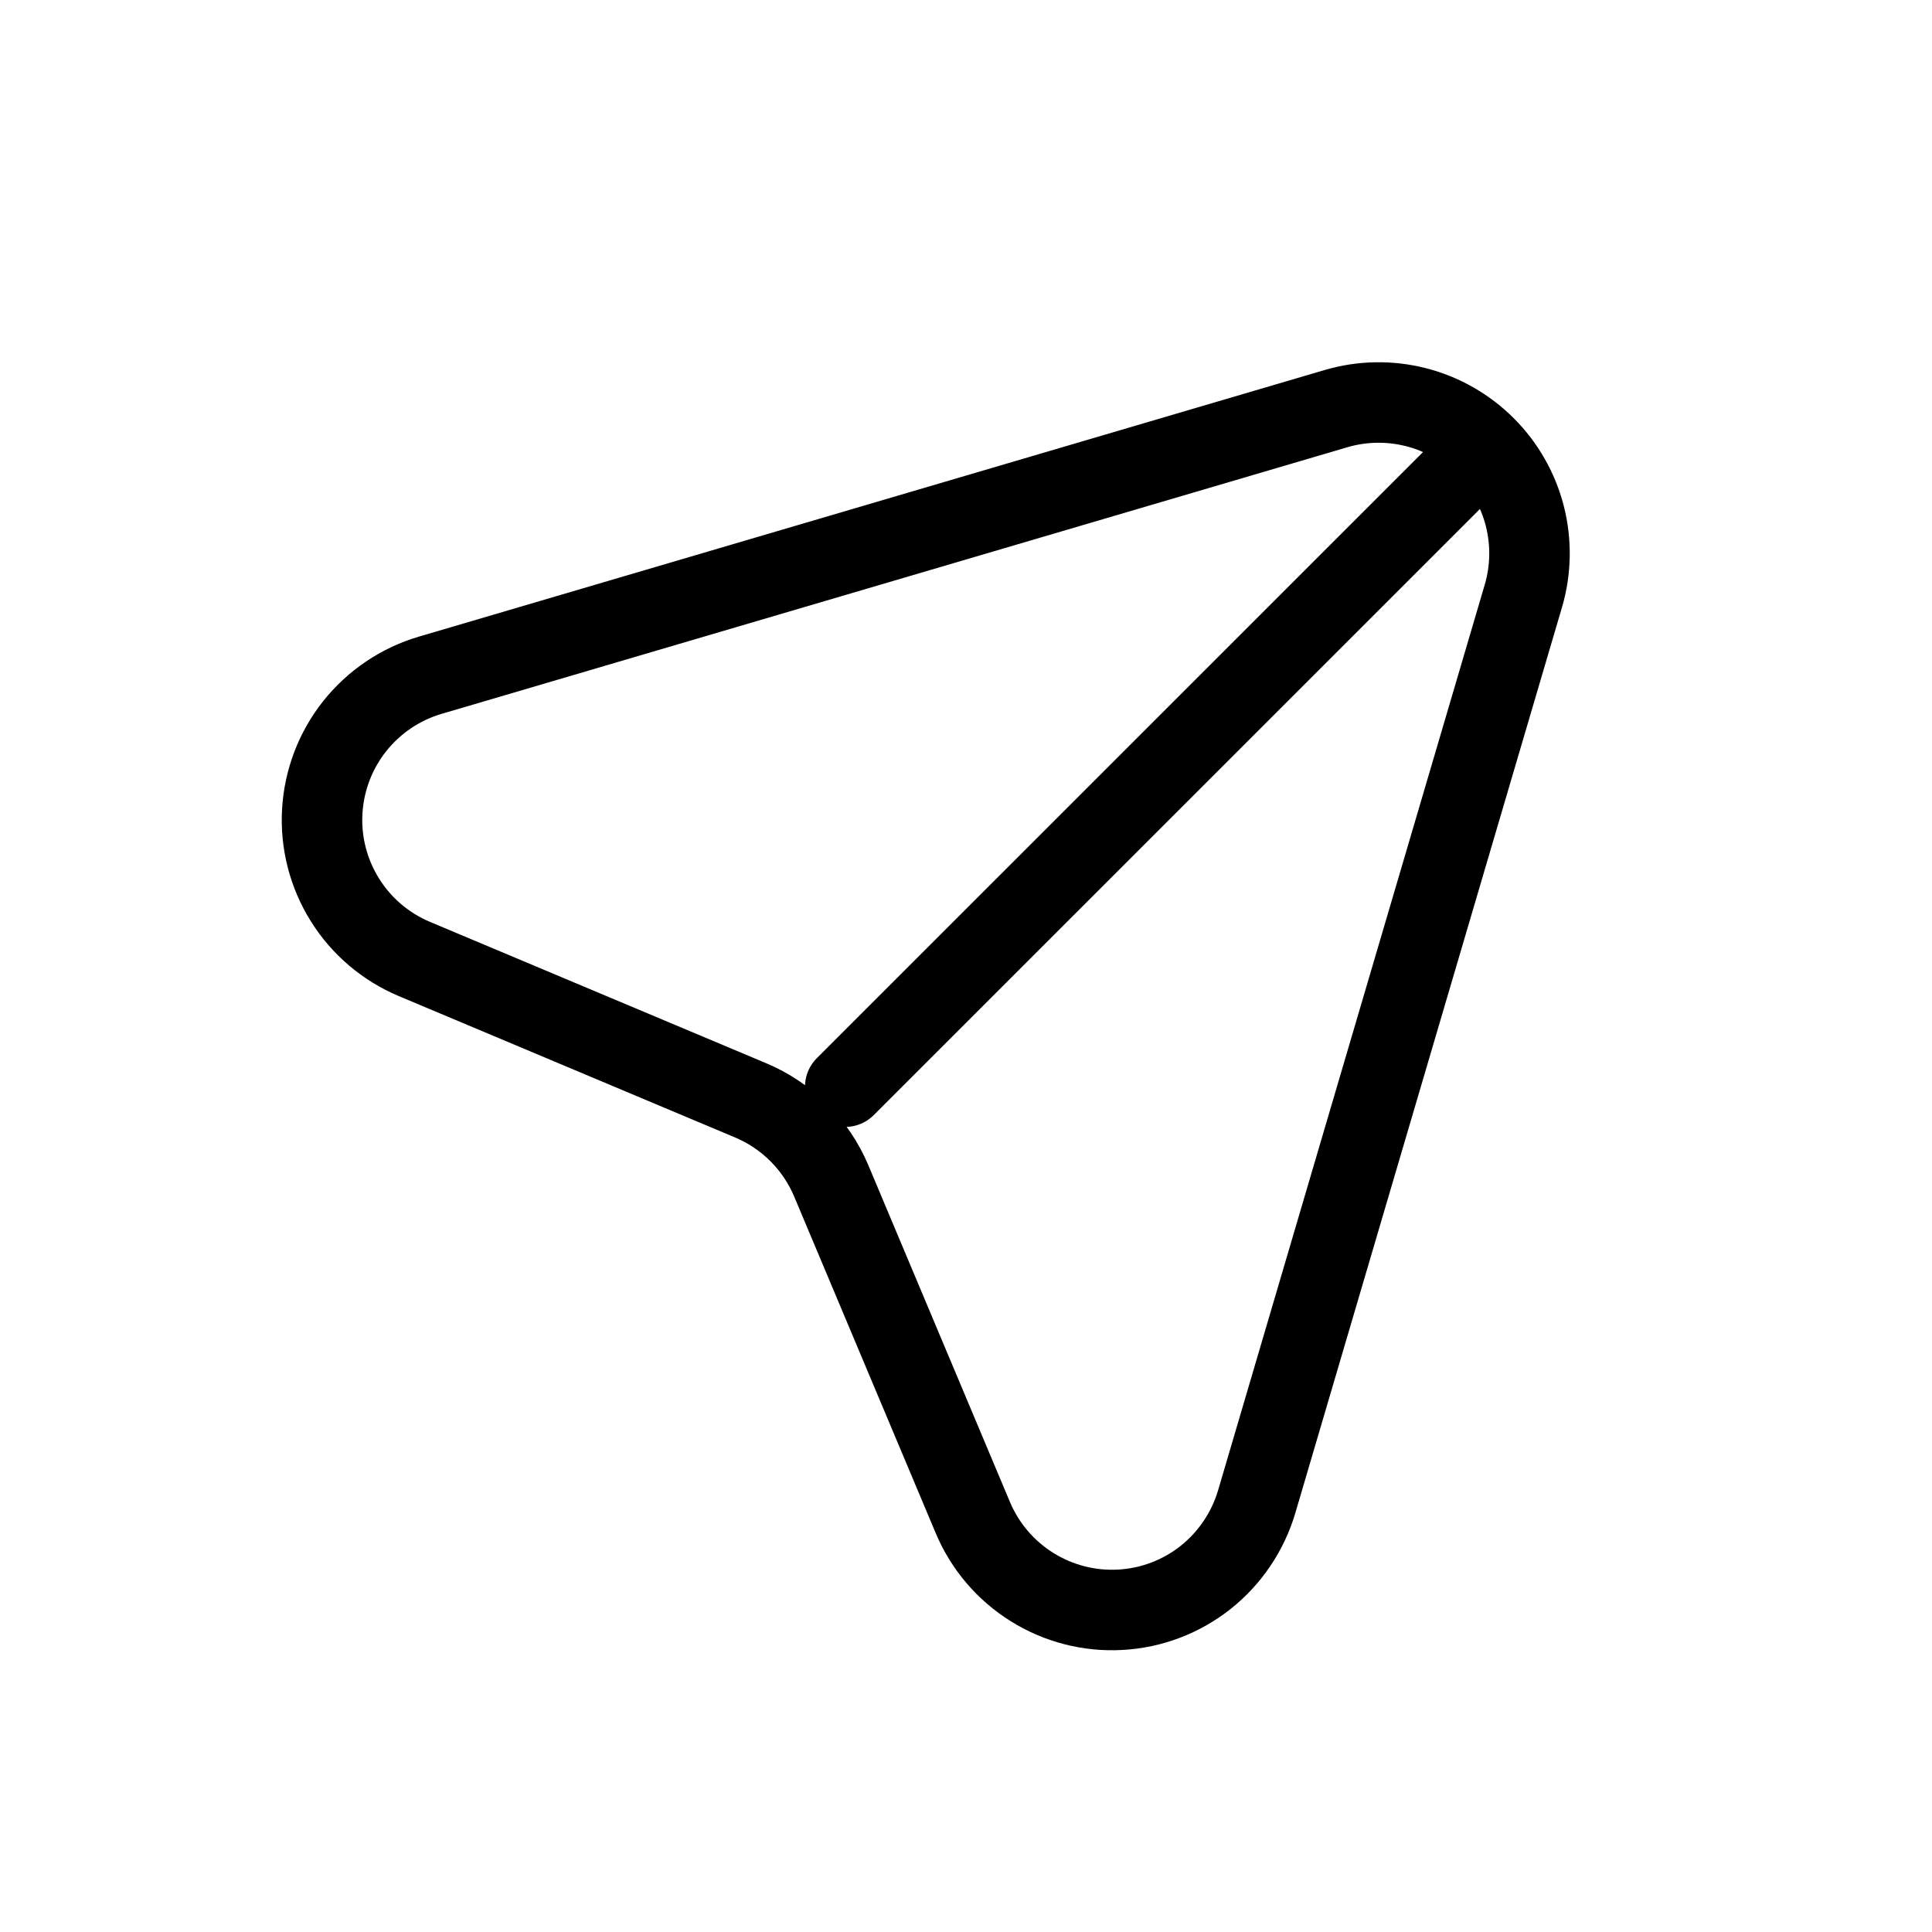 <svg data-token-name="plane_simple" width="24" height="24" viewBox="0 0 24 24" fill="none" xmlns="http://www.w3.org/2000/svg">
<path d="M18.451 5.549C18.689 5.787 18.859 6.085 18.942 6.411C19.025 6.737 19.019 7.08 18.924 7.403L15.611 18.655C15.501 19.026 15.28 19.354 14.977 19.595C14.674 19.835 14.304 19.976 13.918 19.997C13.531 20.019 13.148 19.92 12.82 19.715C12.492 19.51 12.235 19.209 12.085 18.852L10.326 14.669C10.136 14.218 9.777 13.859 9.325 13.669L5.148 11.913C4.791 11.763 4.49 11.507 4.285 11.179C4.08 10.851 3.981 10.467 4.003 10.081C4.025 9.695 4.165 9.325 4.405 9.022C4.646 8.719 4.974 8.497 5.345 8.388L16.597 5.076C16.92 4.981 17.262 4.975 17.589 5.058C17.915 5.141 18.213 5.311 18.451 5.549ZM18.451 5.549L10.5 13.499" stroke="currentColor" fill="none" stroke-linecap="round" stroke-linejoin="round"/>
</svg>
